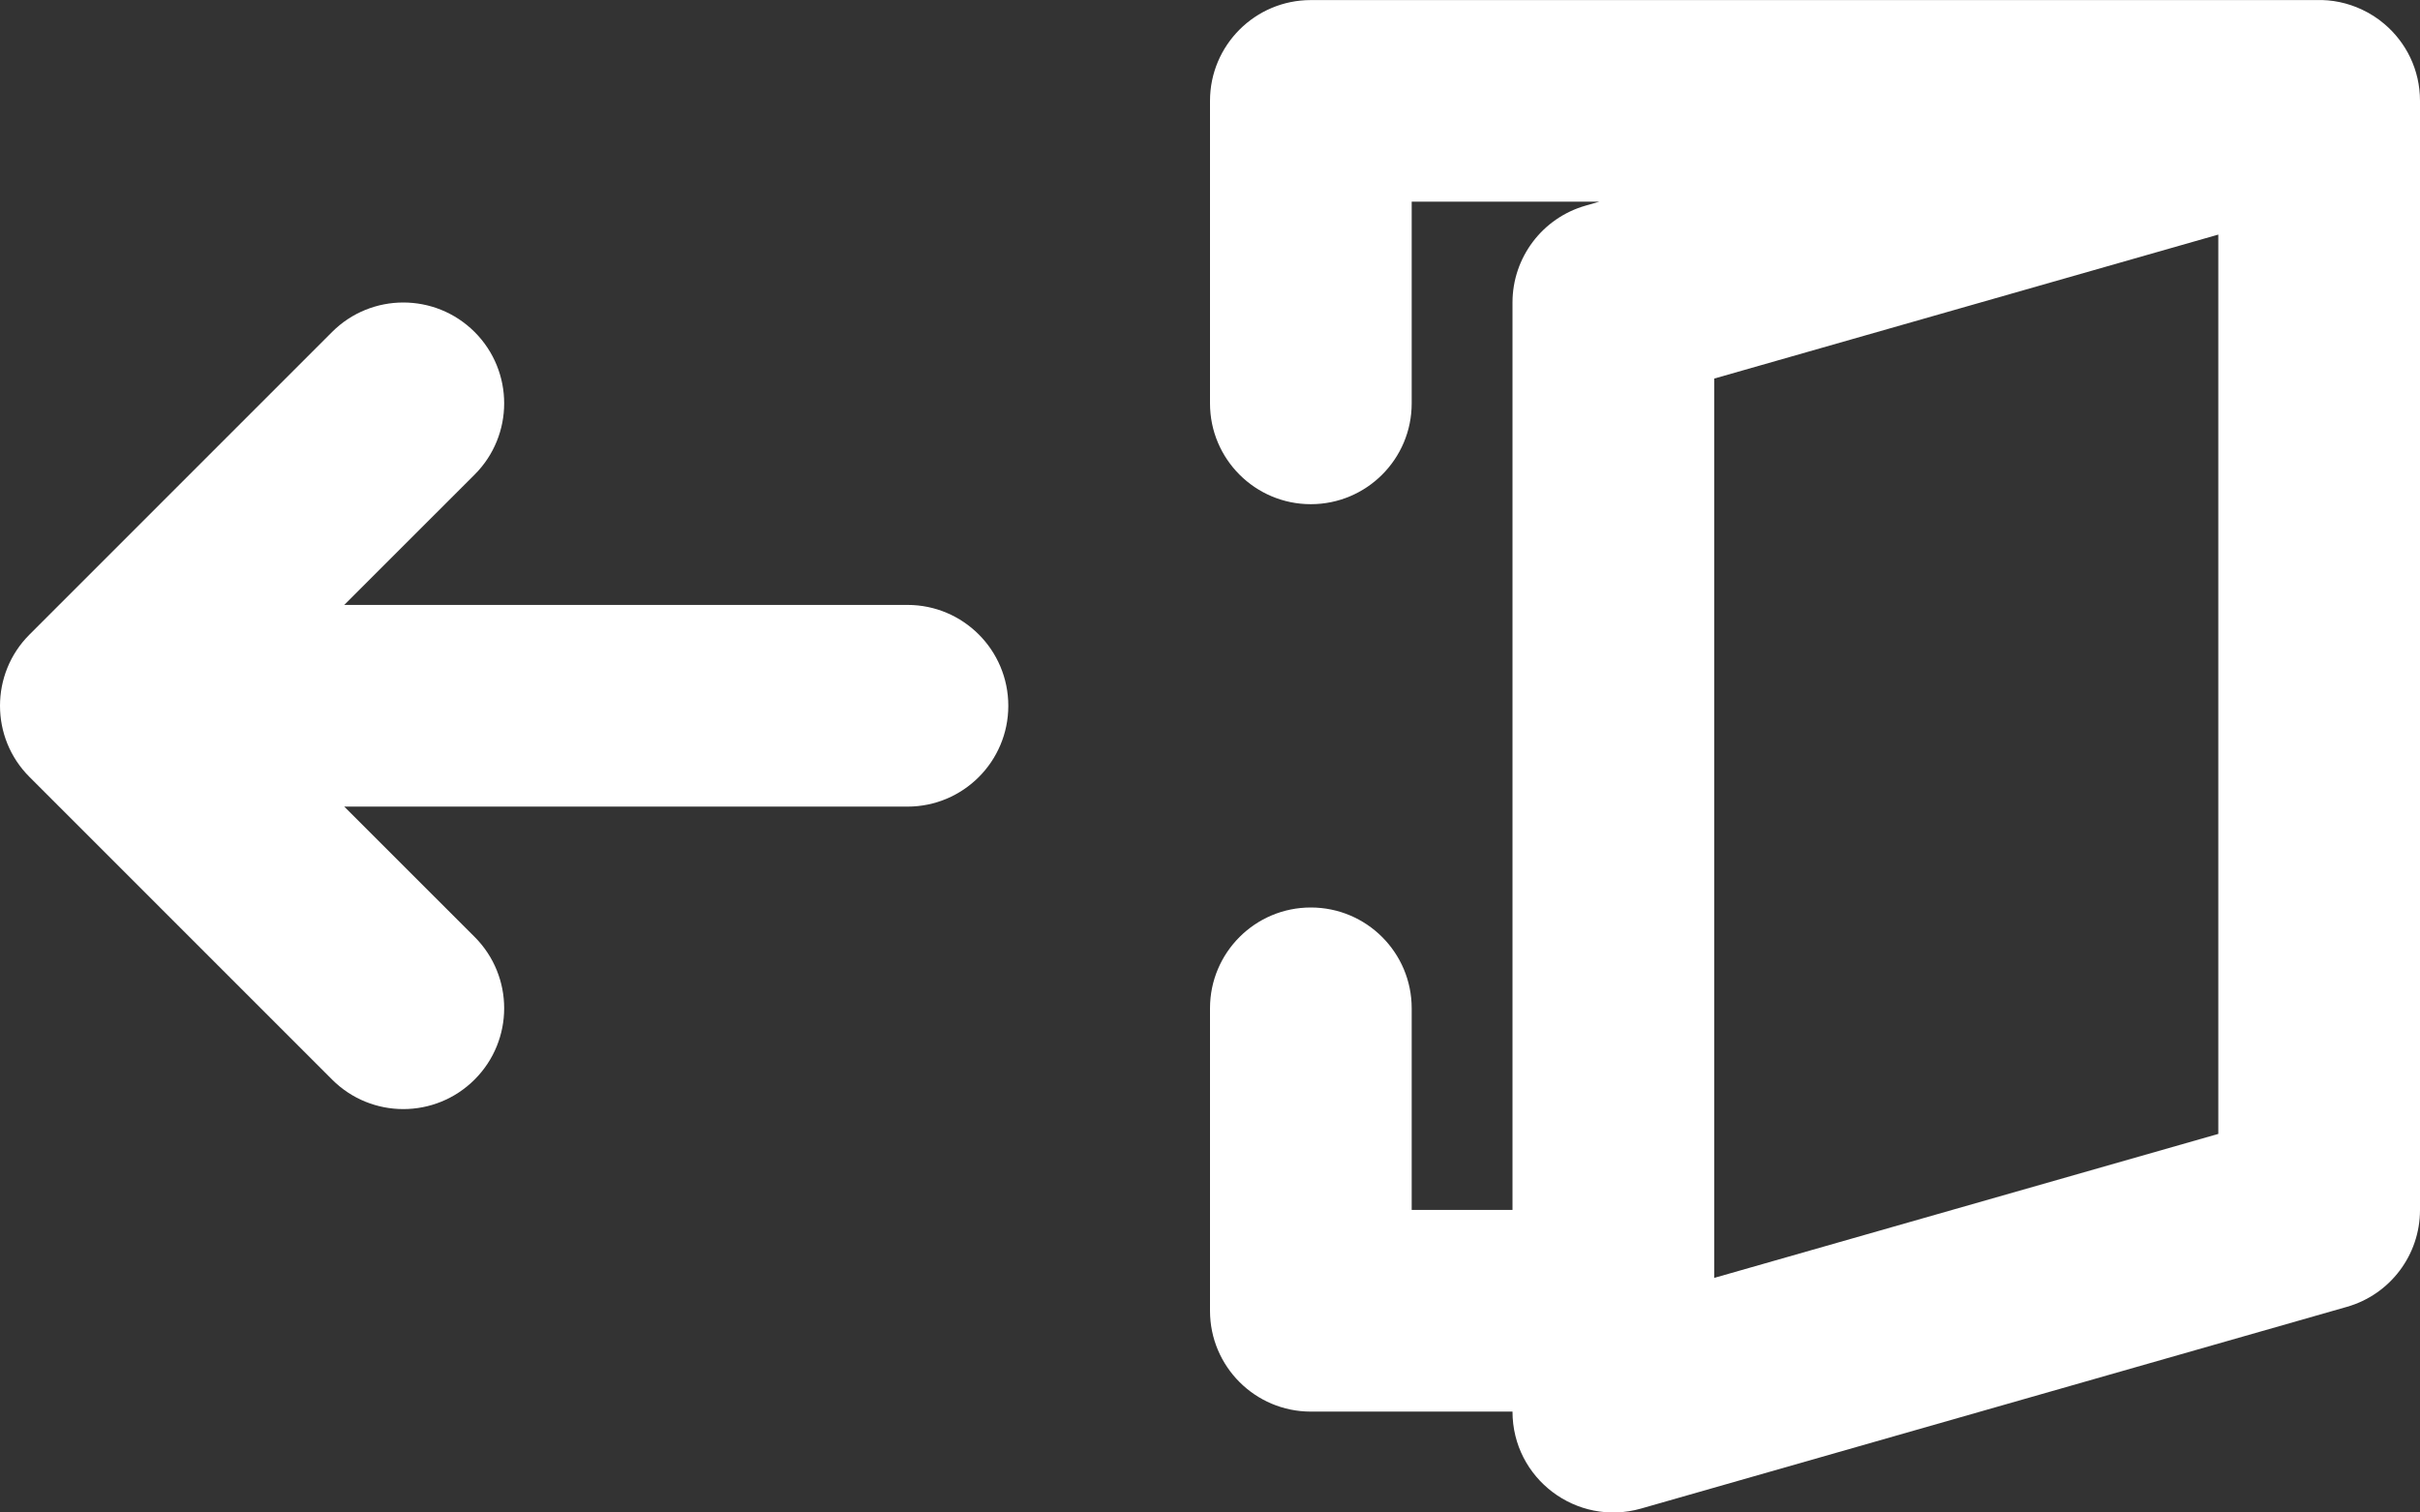 <svg width="32" height="20" viewBox="0 0 32 20" fill="none" xmlns="http://www.w3.org/2000/svg">
<rect x="0" y="0" width="32" height="20" fill="#333333" stroke="none"/>
<path id="Arriving. icon Copy" fill-rule="evenodd" clip-rule="evenodd" d="M32 1.334V15.999C32 16.595 31.605 17.118 31.033 17.281L21.7 19.948C20.848 20.191 20 19.552 20 18.666H17.333C16.597 18.666 16 18.069 16 17.333V13.333C16 12.597 16.597 12 17.333 12C18.07 12 18.667 12.597 18.667 13.333V15.999H20V4C20 3.405 20.395 2.882 20.967 2.719L21.147 2.667H18.667V5.334C18.667 6.07 18.07 6.667 17.333 6.667C16.597 6.667 16 6.07 16 5.334V1.334C16 0.598 16.597 0.001 17.333 0.001H30.623C30.838 -0.007 31.045 0.039 31.231 0.126C31.34 0.177 31.44 0.241 31.53 0.318C31.814 0.559 32 0.92 32 1.334ZM29.333 3.102L22.667 5.006V16.898L29.333 14.994V3.102ZM0.391 8.39C0.13 8.65 0 8.991 0 9.333C0 9.674 0.13 10.015 0.391 10.275L4.391 14.275C4.911 14.796 5.755 14.796 6.276 14.275C6.797 13.754 6.797 12.91 6.276 12.389L4.552 10.666H12C12.736 10.666 13.333 10.069 13.333 9.333C13.333 8.596 12.736 7.999 12 7.999H4.552L6.276 6.276C6.797 5.755 6.797 4.911 6.276 4.39C5.755 3.87 4.911 3.87 4.391 4.39L0.391 8.39Z" fill="white"/>
</svg>

